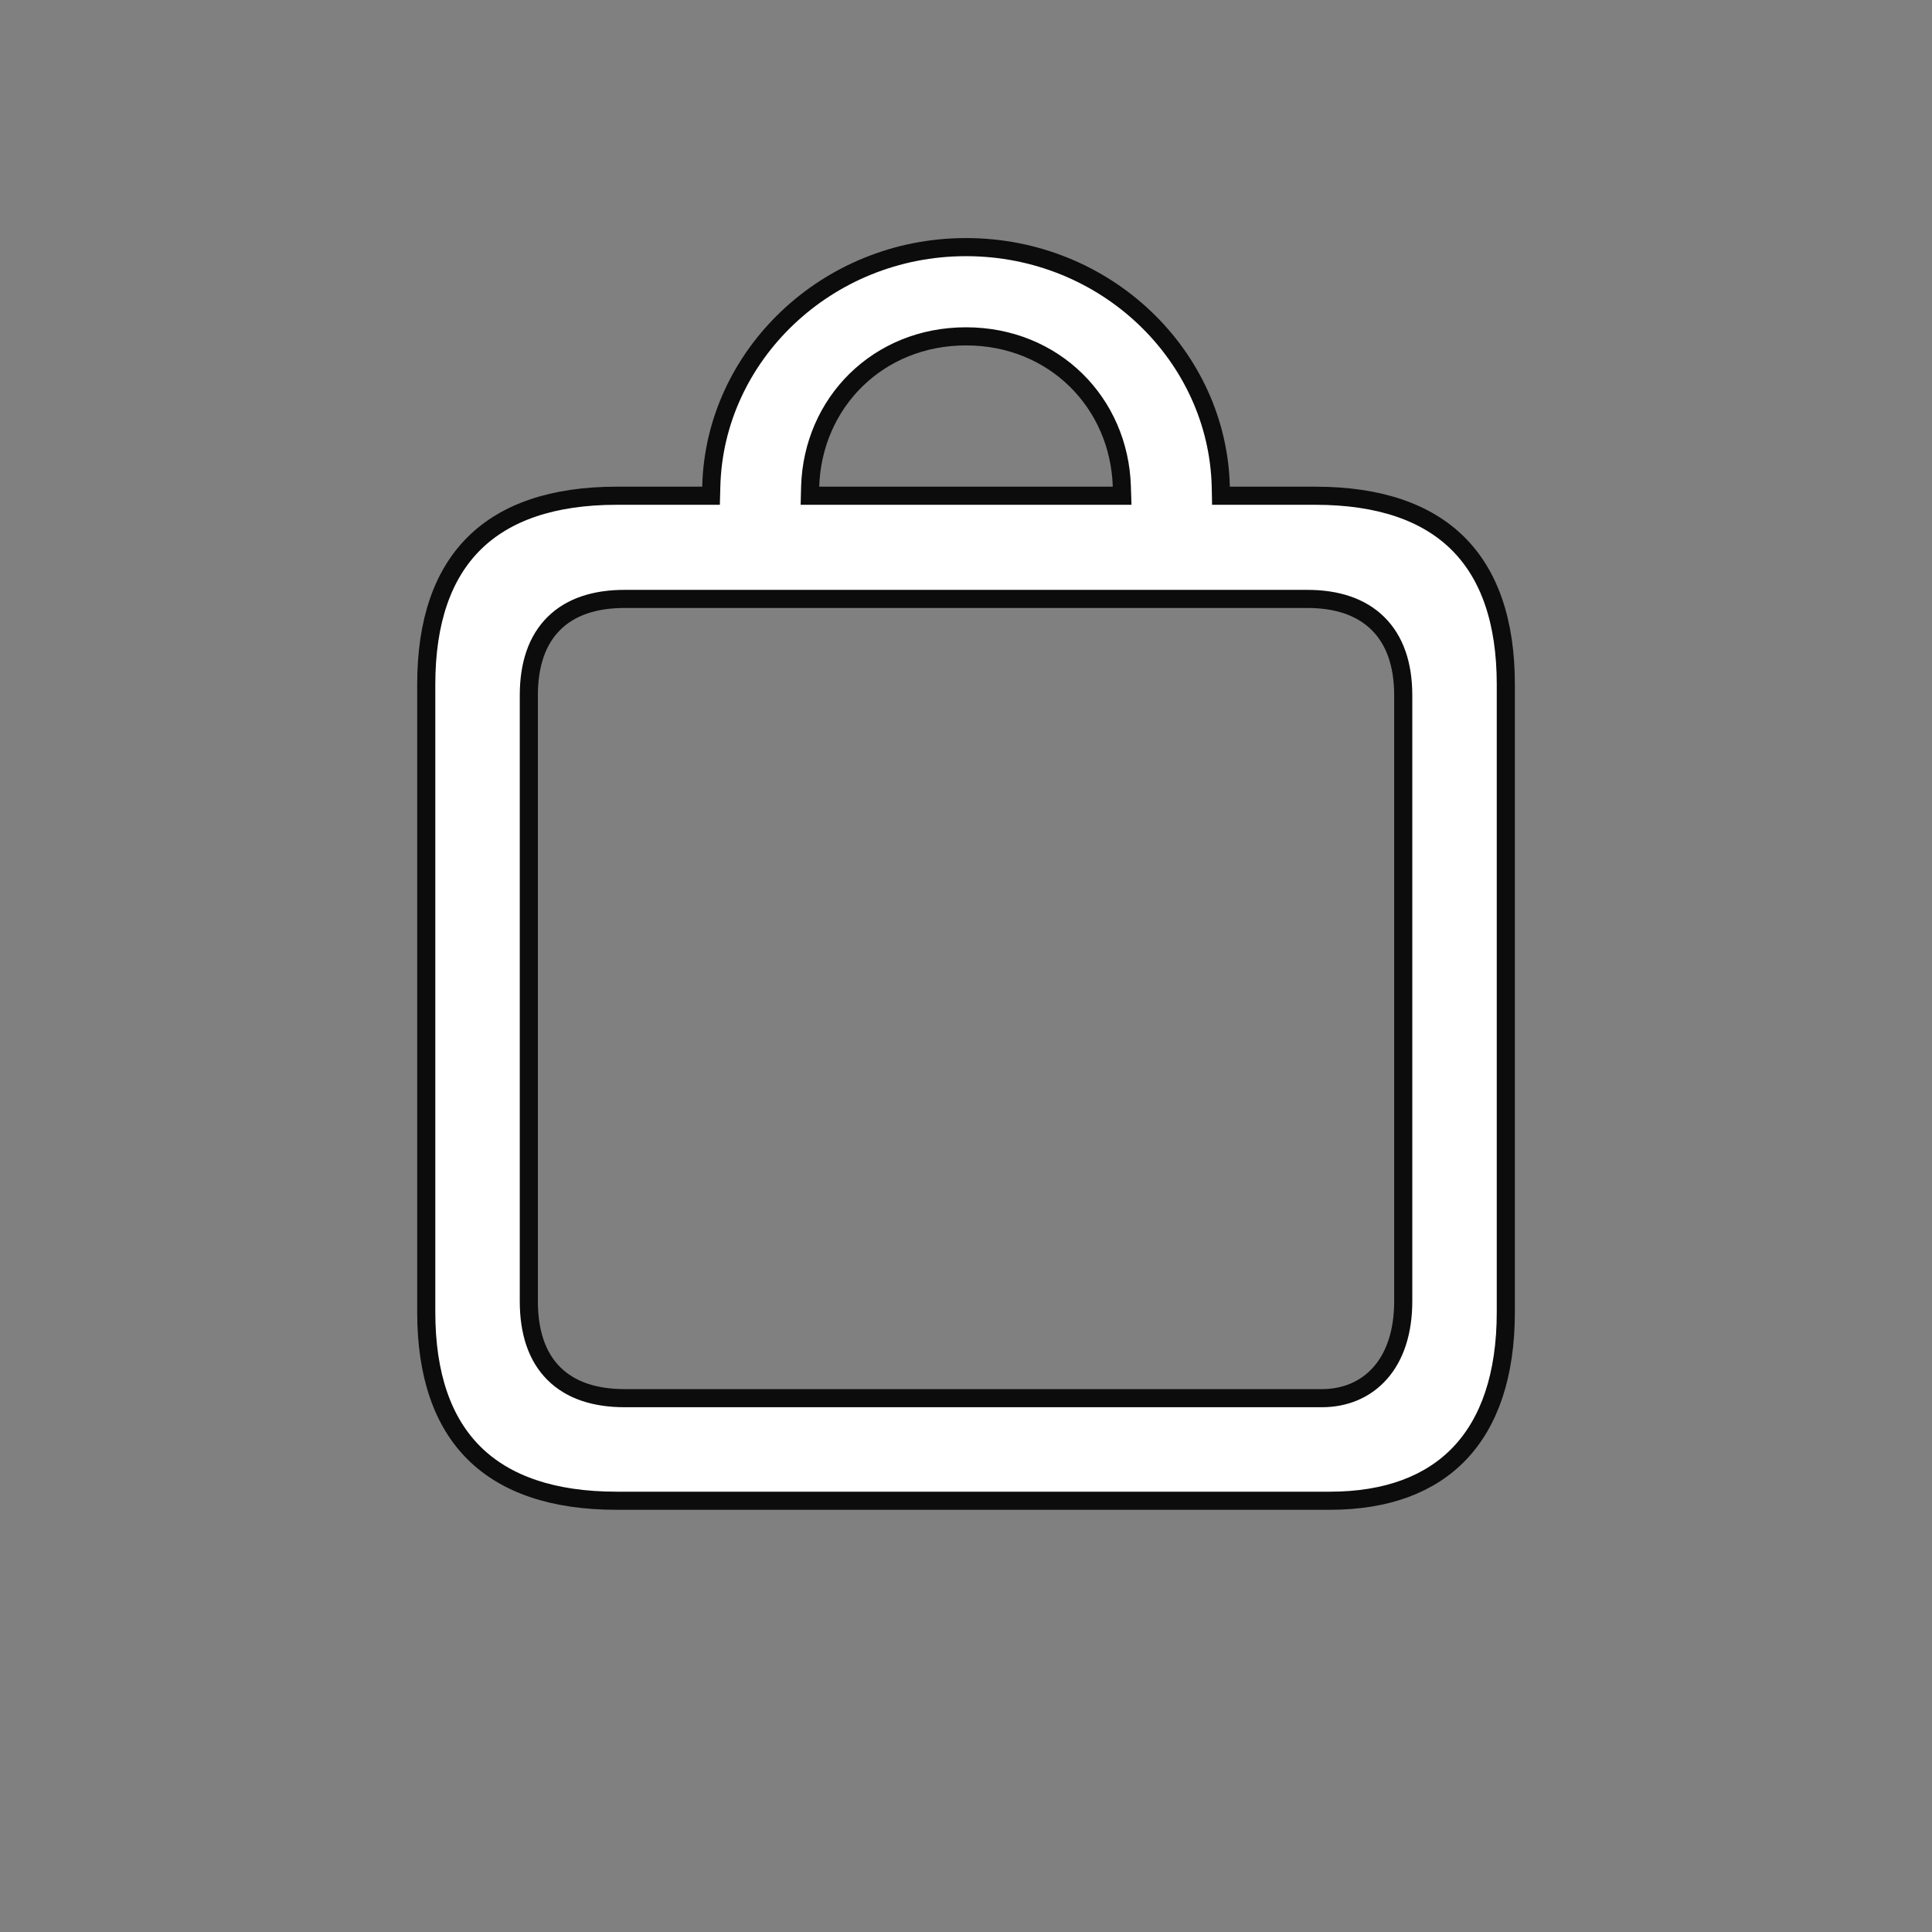 <svg width="32" height="32" viewBox="0 0 32 32" fill="none" xmlns="http://www.w3.org/2000/svg">
<rect x="0" y="0" width="32" height="32" fill="#808080" stroke="none"/>
<path d="M20.22 8.065L20.223 8.211H20.369H21.786C22.846 8.211 23.628 8.486 24.146 8.999C24.664 9.512 24.941 10.286 24.941 11.336V21.732C24.941 22.782 24.666 23.558 24.177 24.072C23.689 24.584 22.967 24.857 22.027 24.857H10.214C9.154 24.857 8.372 24.582 7.854 24.069C7.336 23.556 7.06 22.782 7.06 21.732V11.336C7.06 10.286 7.336 9.512 7.854 8.999C8.372 8.486 9.154 8.211 10.214 8.211H11.631H11.777L11.781 8.065C11.829 5.9 13.687 4.093 16 4.093C18.323 4.093 20.171 5.9 20.22 8.065ZM18.431 8.211H18.586L18.581 8.057C18.538 6.671 17.459 5.571 16 5.571C14.541 5.571 13.462 6.671 13.419 8.057L13.415 8.211H13.569H18.431ZM8.759 21.551C8.759 22.064 8.893 22.472 9.174 22.751C9.455 23.031 9.858 23.158 10.345 23.158H21.896C22.27 23.158 22.612 23.023 22.859 22.744C23.104 22.468 23.242 22.064 23.242 21.551V11.517C23.242 11.008 23.104 10.603 22.821 10.325C22.54 10.048 22.137 9.92 21.655 9.92H10.345C9.858 9.92 9.455 10.047 9.175 10.325C8.894 10.603 8.759 11.009 8.759 11.517V21.551Z" fill="white" stroke="#0C0C0D" stroke-width="0.3"/>
</svg>
